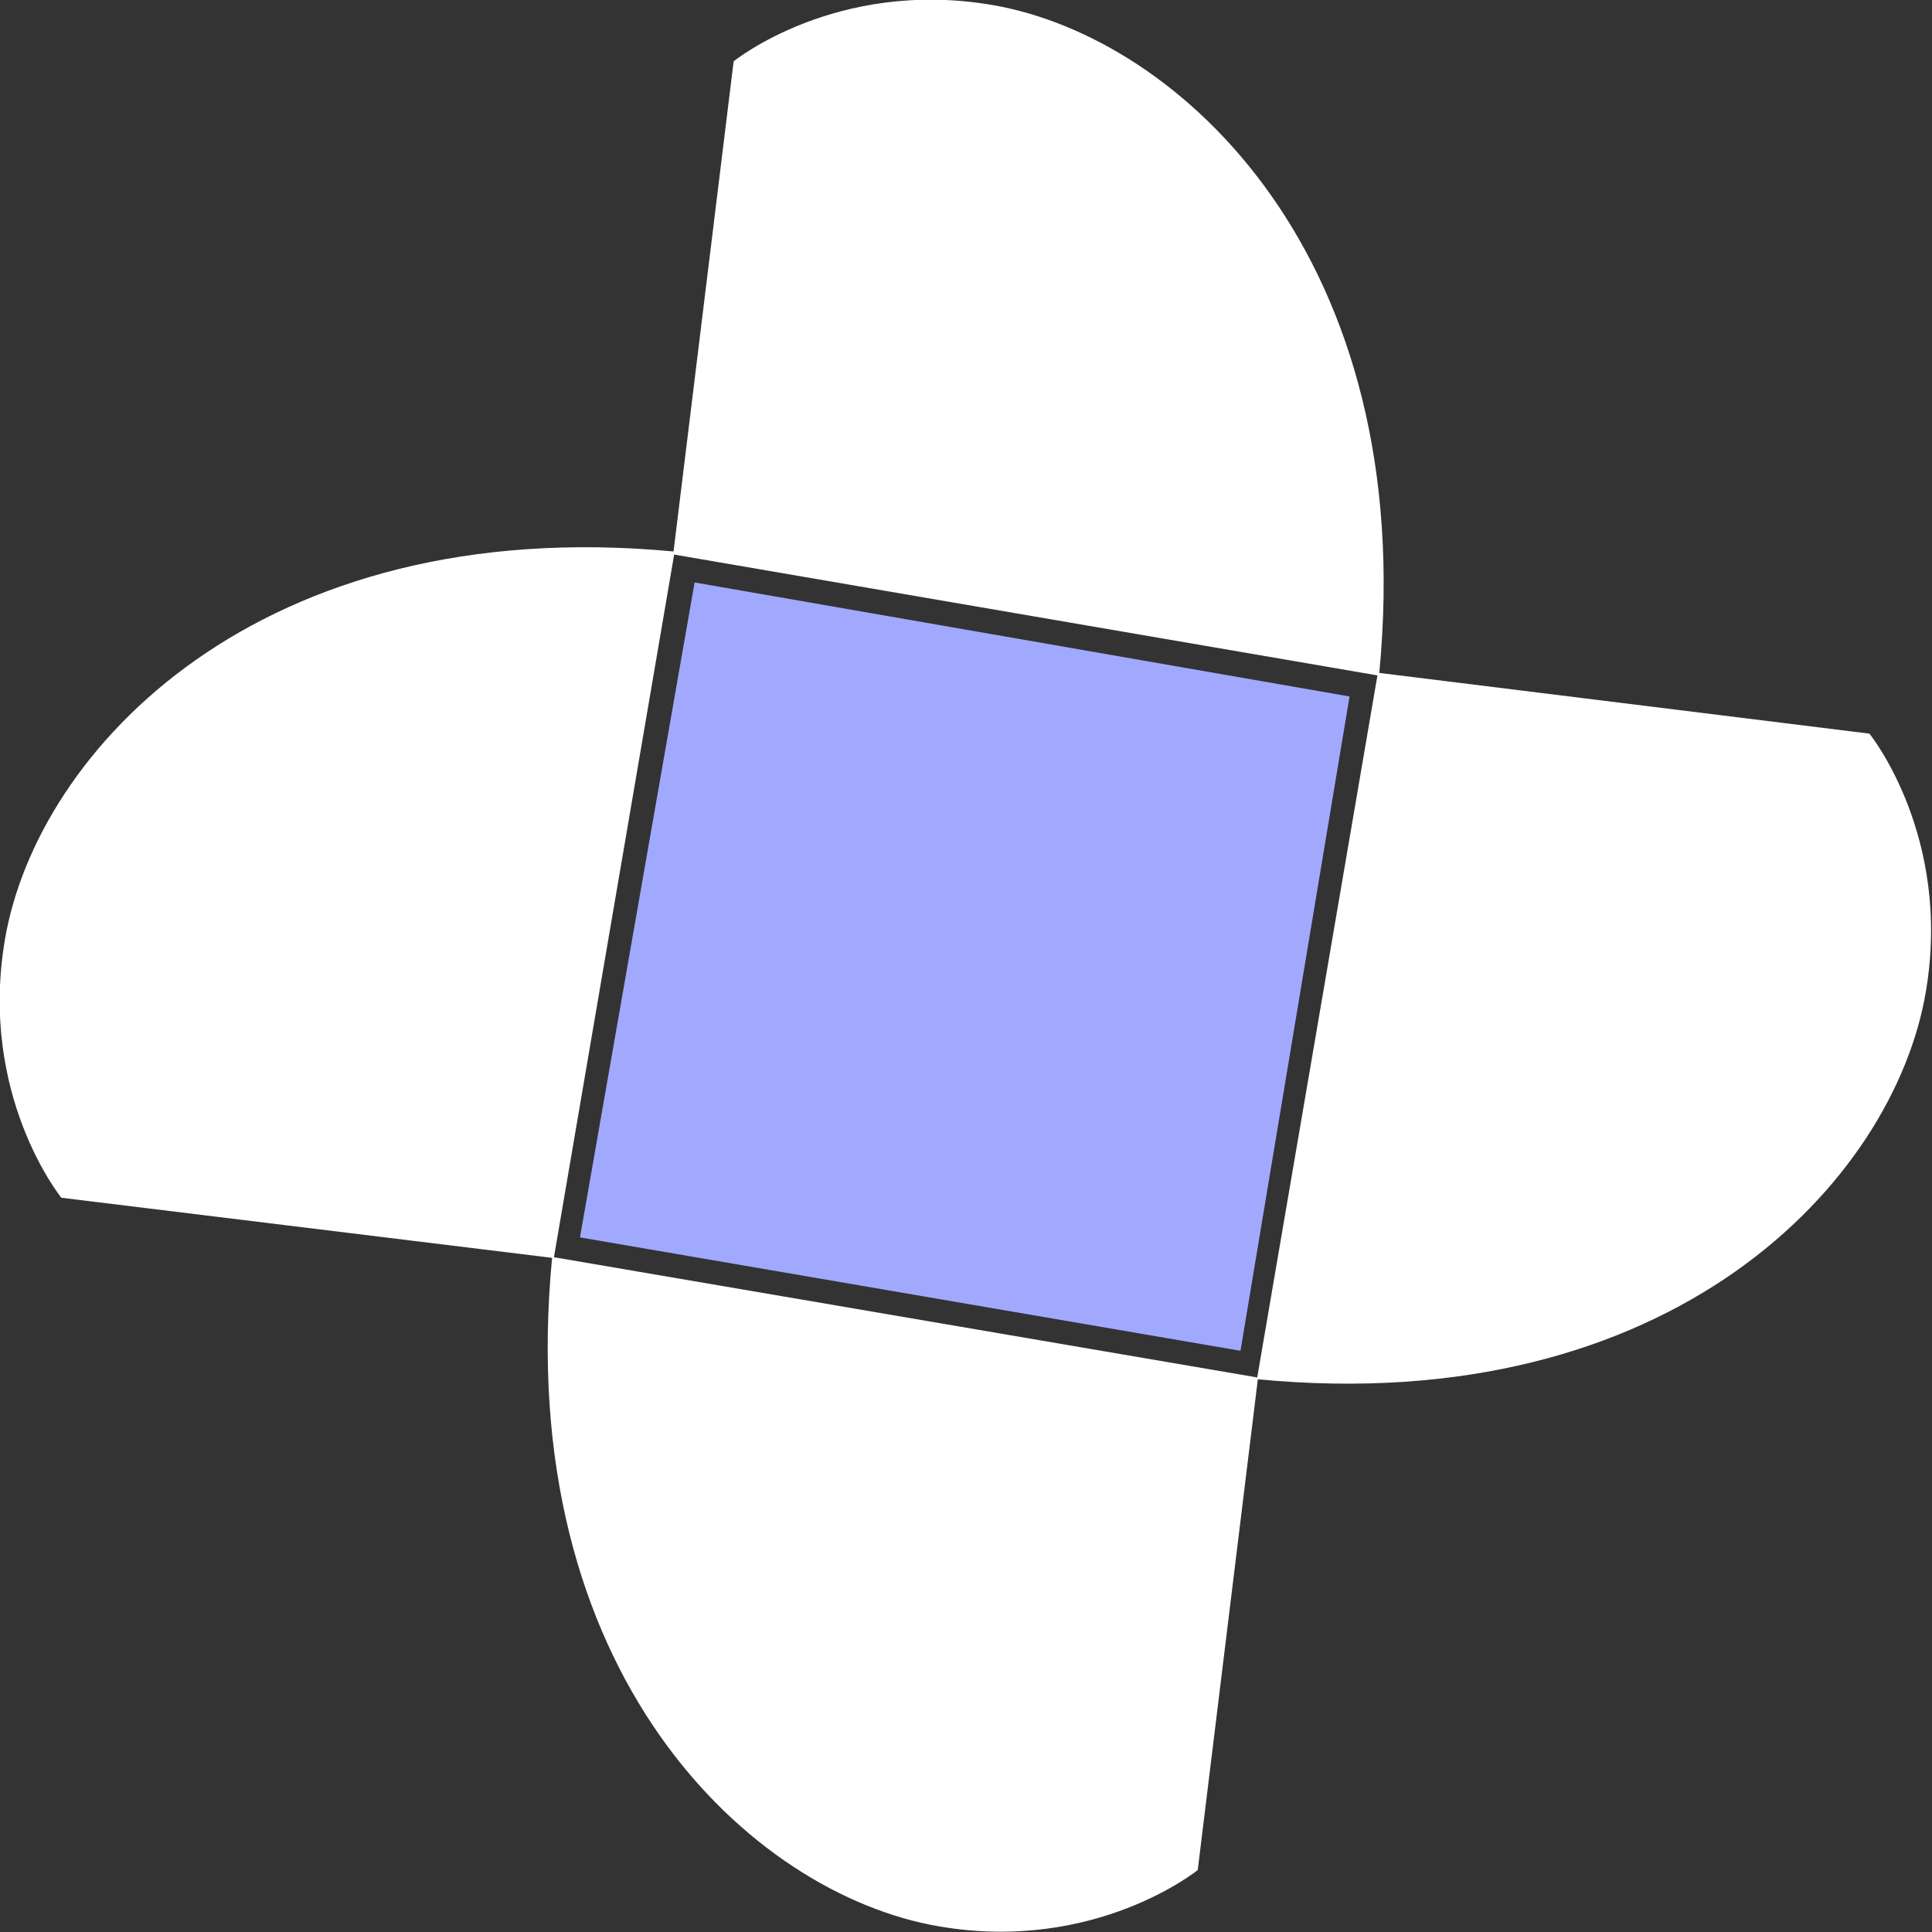 <?xml version="1.0" encoding="utf-8"?>
<!-- Generator: Adobe Illustrator 25.2.3, SVG Export Plug-In . SVG Version: 6.00 Build 0)  -->
<svg version="1.1" id="Capa_1" xmlns="http://www.w3.org/2000/svg" xmlns:xlink="http://www.w3.org/1999/xlink" x="0px" y="0px"
	 viewBox="0 0 311.8 311.8" style="enable-background:new 0 0 311.8 311.8;" xml:space="preserve">
<rect x="0" y="0" width="311.8" height="311.8" fill="#333333" stroke="none"/>
<style type="text/css">
	.st0{fill:#FFFFFF;}
	.st1{fill:#A1A9FE;}
</style>
<g>
	<g>
		<path class="st0" d="M222.6,108.6C229,41.8,190.6,6,160.1,0.8c-25.2-4.3-41.7,9.1-41.7,9.1L108.7,89C41.8,82.7,6,121.1,0.8,151.6
			c-4.3,25.2,9.1,41.7,9.1,41.7l79.2,9.7c-6.4,66.9,31.9,102.7,62.5,107.9c25.2,4.3,41.7-9.1,41.7-9.1l9.7-79.2
			c66.9,6.4,102.6-31.9,107.8-62.5c4.3-25.2-9.1-41.7-9.1-41.7L222.6,108.6z M202.9,222.3L89.4,202.9l19.4-113.4L222.3,109
			L202.9,222.3z"/>
		<polygon class="st1" points="200.2,218 217.8,112.4 112.1,94 93.6,199.7 		"/>
	</g>
</g>
</svg>
